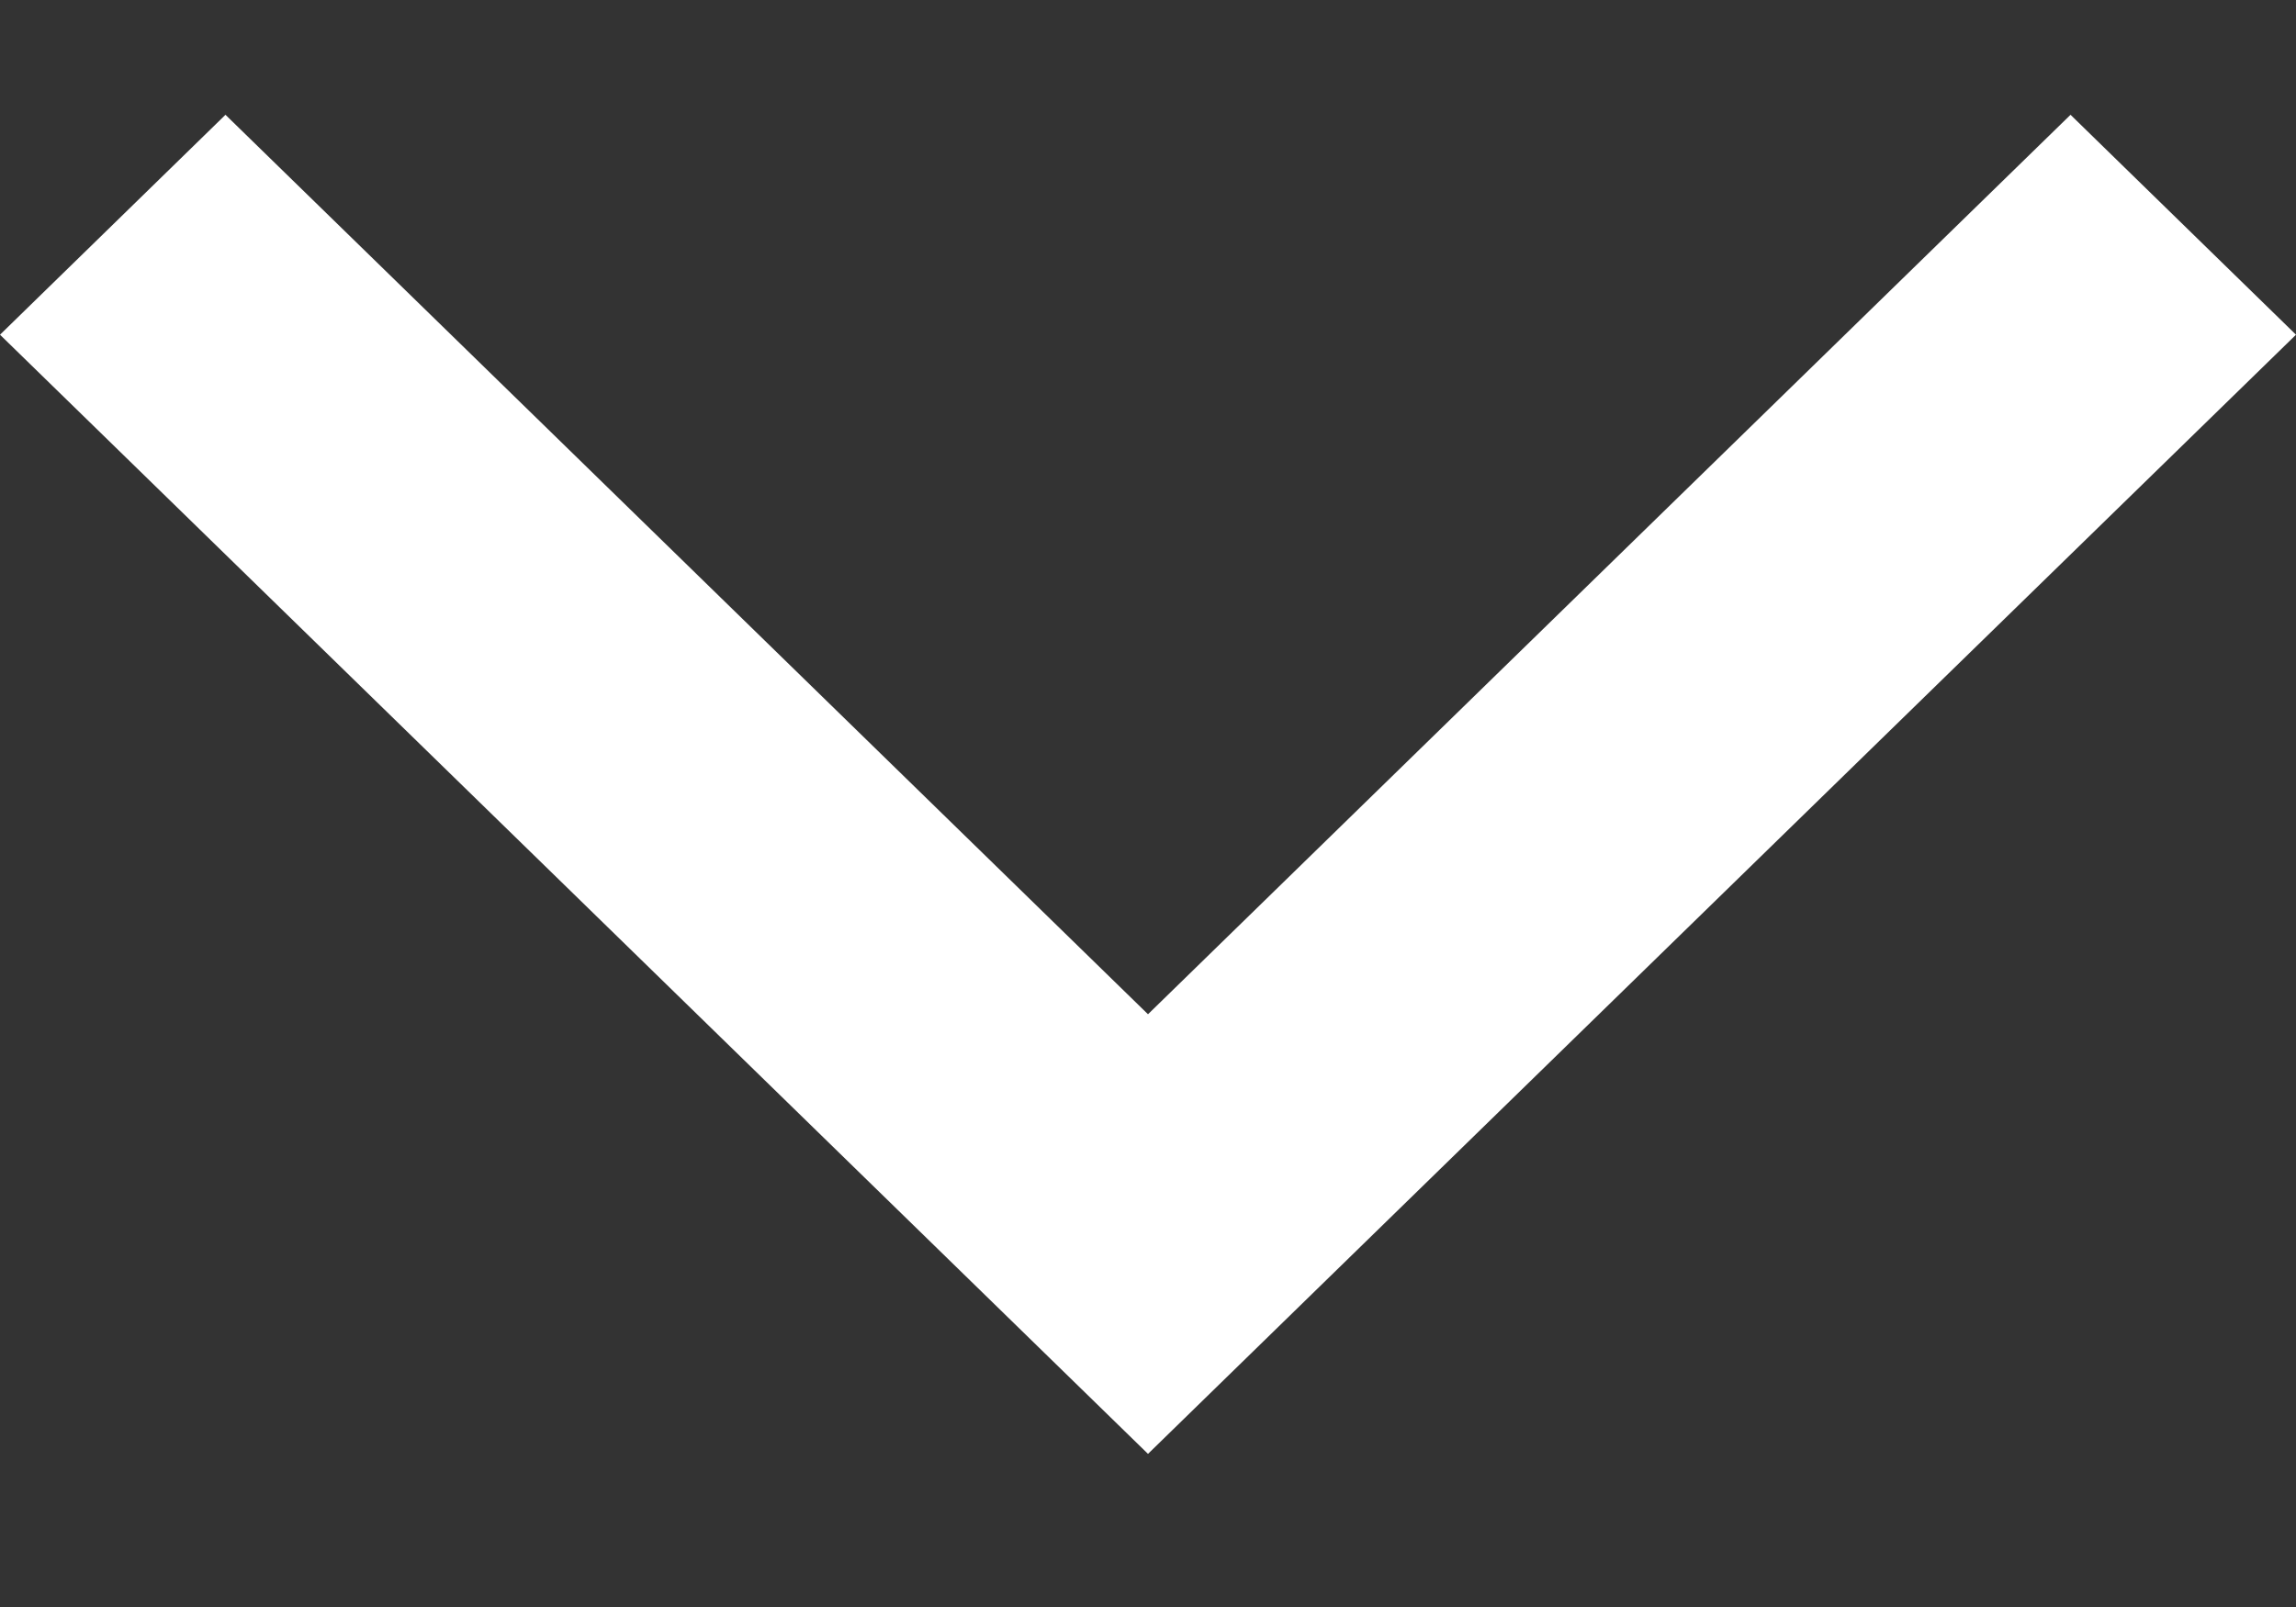 <svg width="10" height="7" viewBox="0 0 10 7" fill="none" xmlns="http://www.w3.org/2000/svg">
<rect x="0" y="0" width="10" height="7" fill="#333333" stroke="none"/>
<path fill-rule="evenodd" clip-rule="evenodd" d="M10 1.458L5 6.333L0 1.458L0.982 0.5L5 4.418L9.018 0.5L10 1.458Z" fill="white"/>
</svg>
